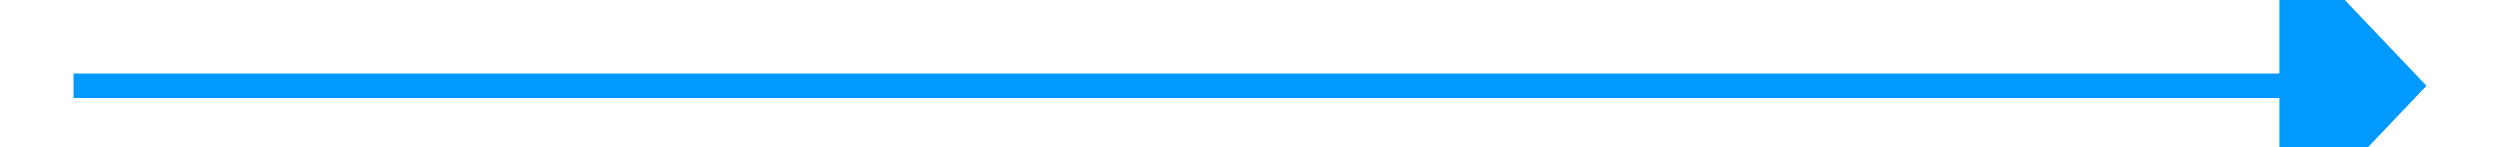 ﻿<?xml version="1.0" encoding="utf-8"?>
<svg version="1.1" xmlns:xlink="http://www.w3.org/1999/xlink" width="102px" height="6px" preserveAspectRatio="xMinYMid meet" viewBox="322 427  102 4" xmlns="http://www.w3.org/2000/svg">
  <path d="M 415 435.8  L 421 429.5  L 415 423.2  L 415 435.8  Z " fill-rule="nonzero" fill="#0099ff" stroke="none" />
  <path d="M 325 429.5  L 416 429.5  " stroke-width="1" stroke="#0099ff" fill="none" />
</svg>